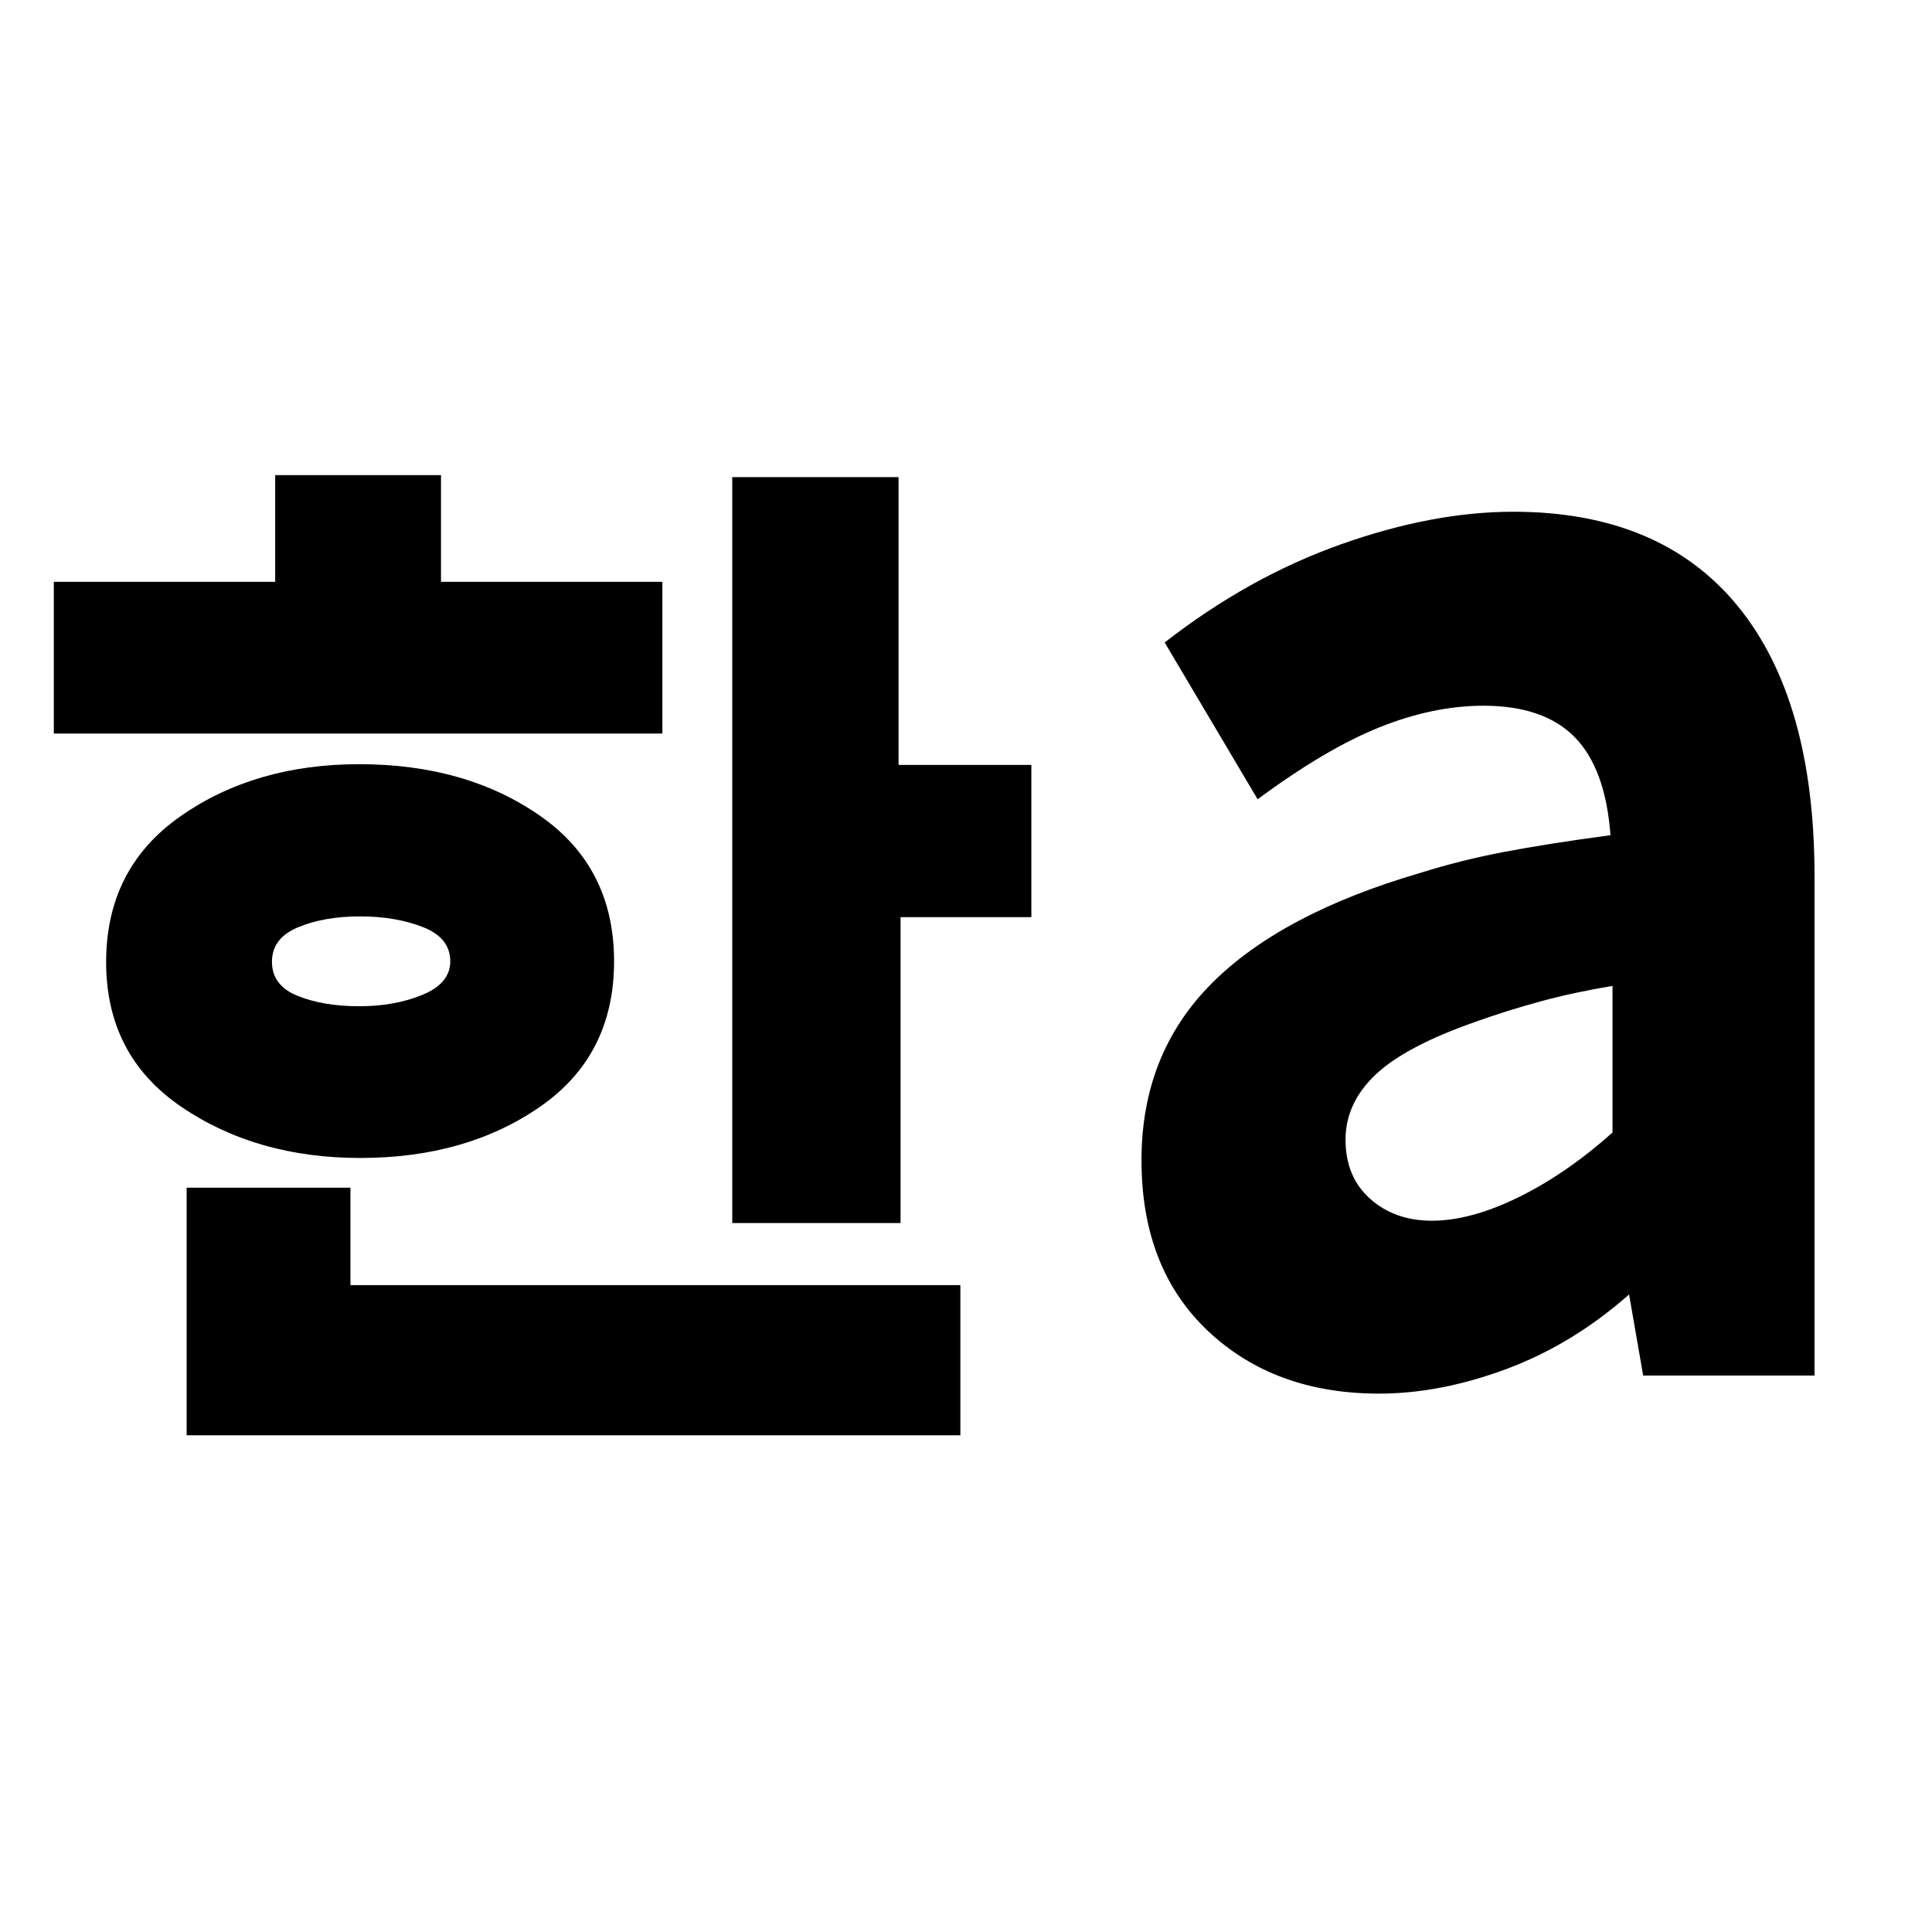 <svg xmlns="http://www.w3.org/2000/svg" height="20" viewBox="0 -960 960 960" width="20"><path d="M178.49-460q17.73 0 31.49-5.7 13.76-5.7 13.76-16.63 0-11.67-13.57-17-13.56-5.32-31.29-5.32-17.72 0-30.74 5.39-13.01 5.39-13.01 17.18 0 11.8 12.82 16.94 12.82 5.14 30.54 5.14ZM26.74-595.52v-75.39h110v-53h82.39v53h110v75.39H26.74ZM179-384.61q-51.54 0-88.9-25.42-37.36-25.43-37.36-71.95 0-46.59 36.96-72.44 36.95-25.86 88.81-25.86 52.95 0 89.79 25.61 36.83 25.61 36.83 72.35 0 46.75-36.74 72.23-36.74 25.48-89.39 25.48ZM92.74-246.8v-123.05h81.39v48.42H477.2v74.63H92.74Zm271.11-105.48v-370.63h82.63v143h66v75.63h-65v152h-83.63Zm347.66-1.15q19.24 0 42.99-11.65 23.74-11.64 46.74-32.16v-72.85q-18.43 3-35.51 7.62-17.08 4.61-33.06 10.38-34.52 12.12-49.3 26.21-14.78 14.09-14.78 32.2 0 18.43 12.2 29.34 12.21 10.91 30.72 10.91Zm-26.31 85.91q-52 0-85-31.16t-33-84.84q0-52.63 34.62-87.56 34.61-34.92 103.85-55.16 19.97-6.3 41.63-10.43 21.65-4.13 52.94-8.33-2.48-33.2-17.82-48.76-15.34-15.57-45.27-15.57-25 0-51.74 10.74-26.74 10.74-60.5 35.74l-46.19-77.91q41.71-32.48 87.45-48.72 45.74-16.24 85.74-16.24 73.01 0 111.37 46.63 38.35 46.64 38.35 134.61v247.96h-85.15l-7-40.28q-28 24.76-60.88 37.02-32.88 12.26-63.4 12.26Z"/></svg>